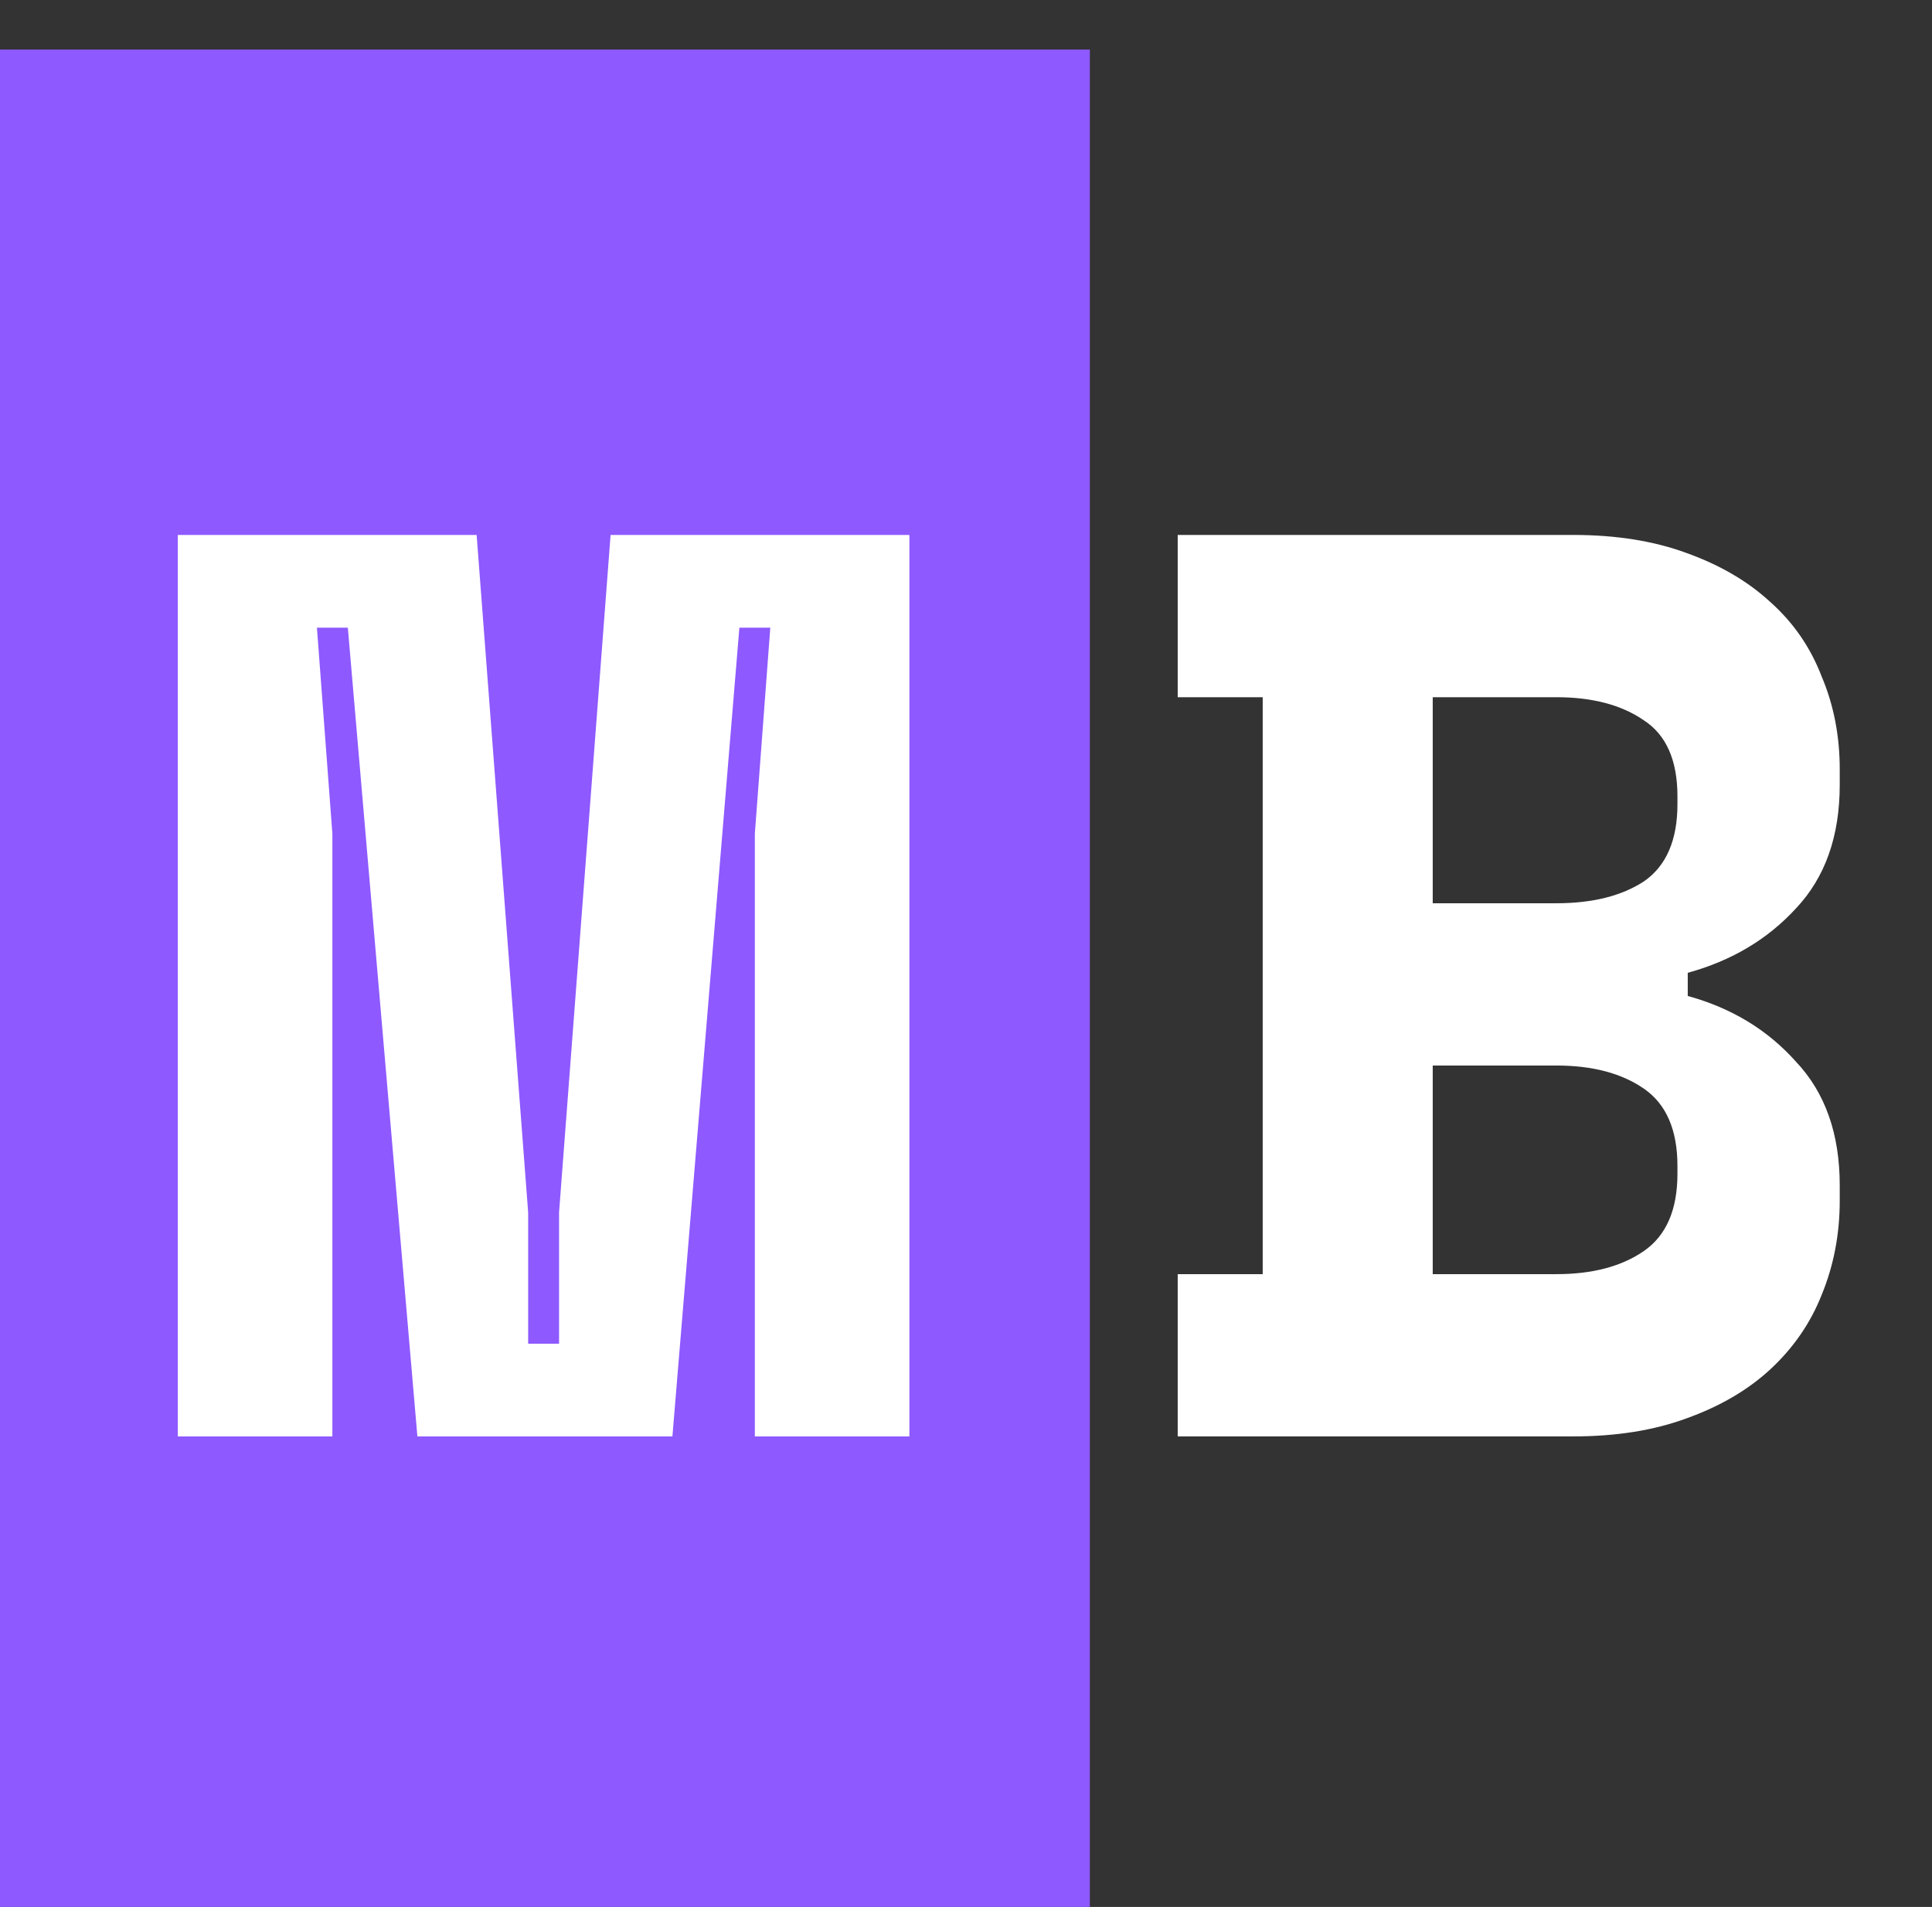 <svg width="78" height="77" viewBox="0 0 78 77" fill="none" xmlns="http://www.w3.org/2000/svg">
<rect x="0" y="0" width="78" height="77" fill="#333333" stroke="none"/>
<rect y="2" width="44" height="75" fill="#8E59FF"/>
<path d="M7.179 21.6L19.243 21.6L21.323 48.952V54.256H22.571V48.952L24.651 21.6H36.715L36.715 58H30.475L30.475 33.664L31.099 25.344H29.851L27.147 58H16.851L14.043 25.344H12.795L13.419 33.664L13.419 58H7.179L7.179 21.6ZM47.547 51.448H50.979V28.152H47.547L47.547 21.6L63.511 21.6C65.244 21.6 66.77 21.843 68.087 22.328C69.439 22.813 70.566 23.472 71.467 24.304C72.403 25.136 73.096 26.141 73.547 27.32C74.032 28.464 74.275 29.712 74.275 31.064V31.688C74.275 33.768 73.686 35.432 72.507 36.68C71.363 37.928 69.907 38.795 68.139 39.28V40.216C69.907 40.701 71.363 41.585 72.507 42.868C73.686 44.116 74.275 45.78 74.275 47.86V48.484C74.275 49.836 74.032 51.101 73.547 52.28C73.096 53.424 72.403 54.429 71.467 55.296C70.566 56.128 69.439 56.787 68.087 57.272C66.77 57.757 65.244 58 63.511 58H47.547V51.448ZM57.843 51.448H62.835C64.291 51.448 65.47 51.136 66.371 50.512C67.272 49.888 67.723 48.848 67.723 47.392V47.08C67.723 45.624 67.272 44.584 66.371 43.96C65.47 43.336 64.291 43.024 62.835 43.024H57.843V51.448ZM57.843 36.472H62.835C64.291 36.472 65.47 36.177 66.371 35.588C67.272 34.964 67.723 33.924 67.723 32.468V32.156C67.723 30.7 67.272 29.677 66.371 29.088C65.47 28.464 64.291 28.152 62.835 28.152L57.843 28.152V36.472Z" fill="white"/>
</svg>
